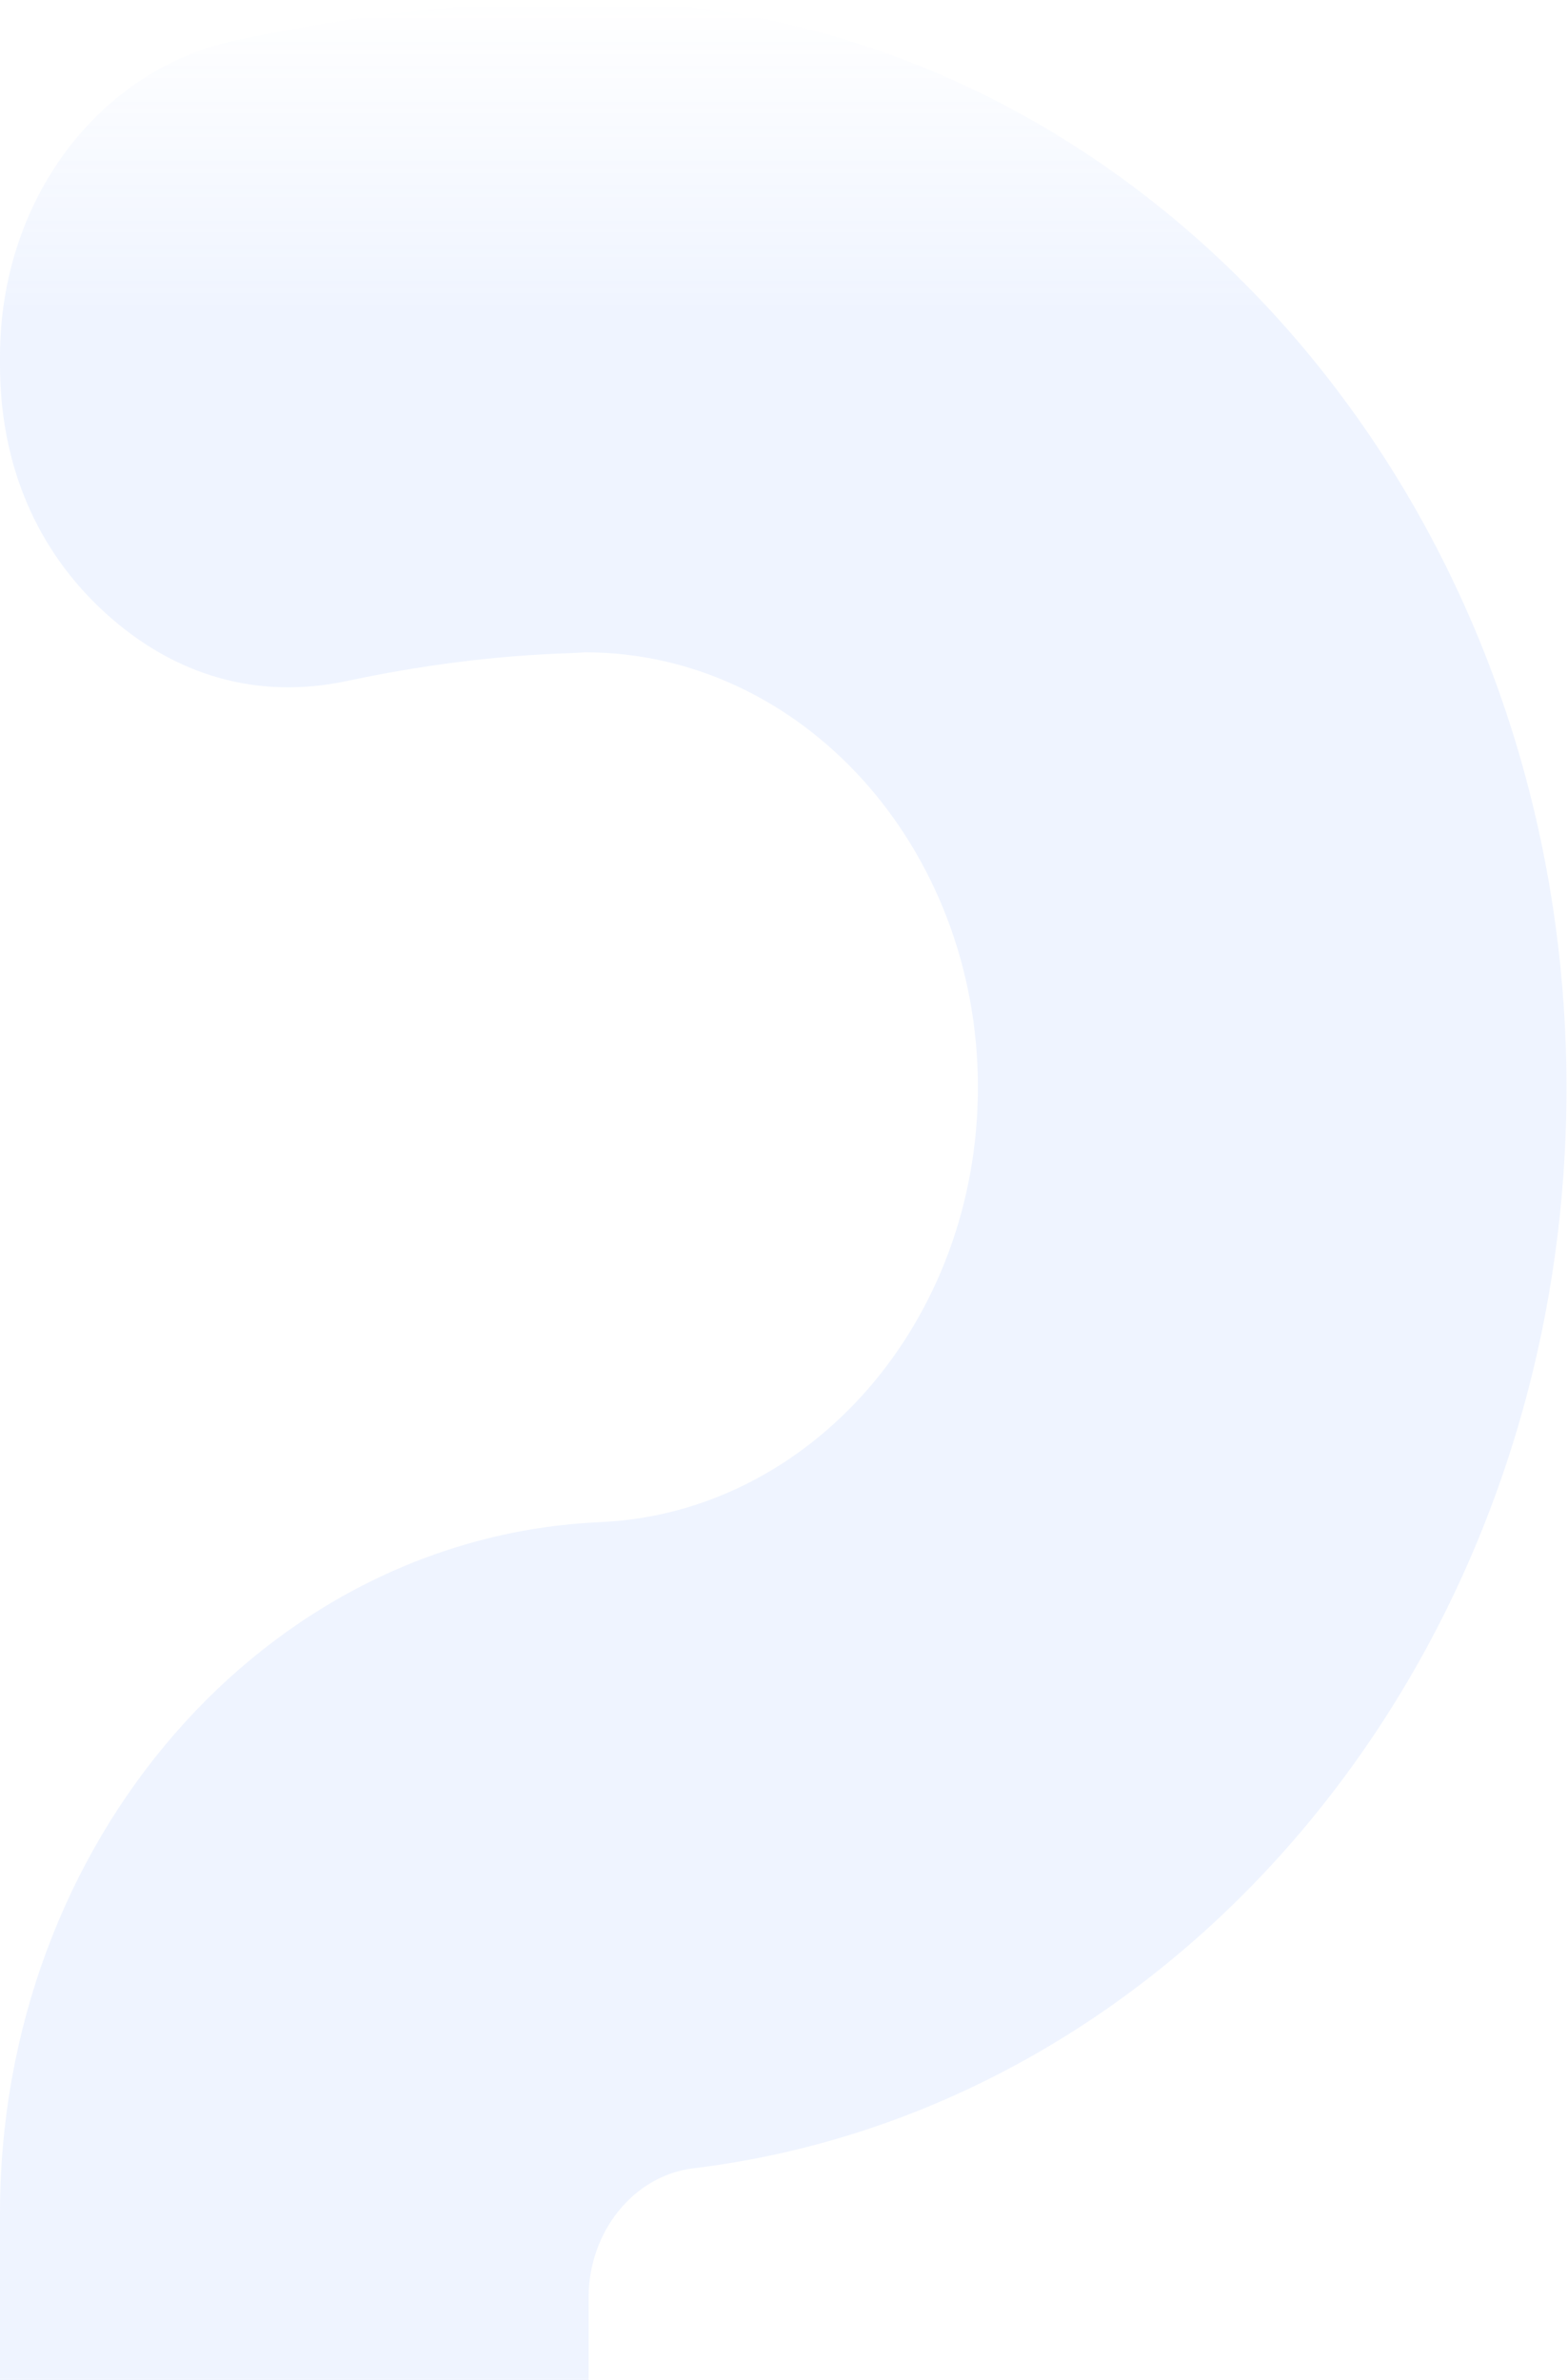 <svg width="885" height="1343" viewBox="0 0 885 1343" fill="none" xmlns="http://www.w3.org/2000/svg">
<g style="mix-blend-mode:multiply">
<path fill-rule="evenodd" clip-rule="evenodd" d="M884.142 613.98C884.142 275.656 635.885 0.438 329.821 0.438L330.217 0L312.399 0.438C251.028 2.629 191.241 10.518 133.037 22.789C55.036 39.442 0 113.505 0 201.154V205.975C0 262.07 20.589 310.715 59.788 346.213C98.986 381.711 145.707 394.858 195.596 384.34C236.774 375.575 279.14 369.878 322.694 368.564L330.217 368.125C452.563 368.125 551.945 478.125 551.945 613.542C551.945 745.892 457.315 853.7 338.928 858.959C149.667 867.286 0 1039.52 0 1249V1343H332.197V1296.77C332.197 1259.08 357.933 1227.52 391.588 1223.58C668.748 1189.83 884.142 929.955 884.142 613.98Z" fill="url(#paint0_linear_85_24)" fill-opacity="0.1"/>
</g>
<defs>
<linearGradient id="paint0_linear_85_24" x1="442.071" y1="0" x2="442.071" y2="1343" gradientUnits="userSpaceOnUse">
<stop stop-color="#6699FF" stop-opacity="0"/>
<stop offset="0.128" stop-color="#6699FF"/>
</linearGradient>
</defs>
</svg>
